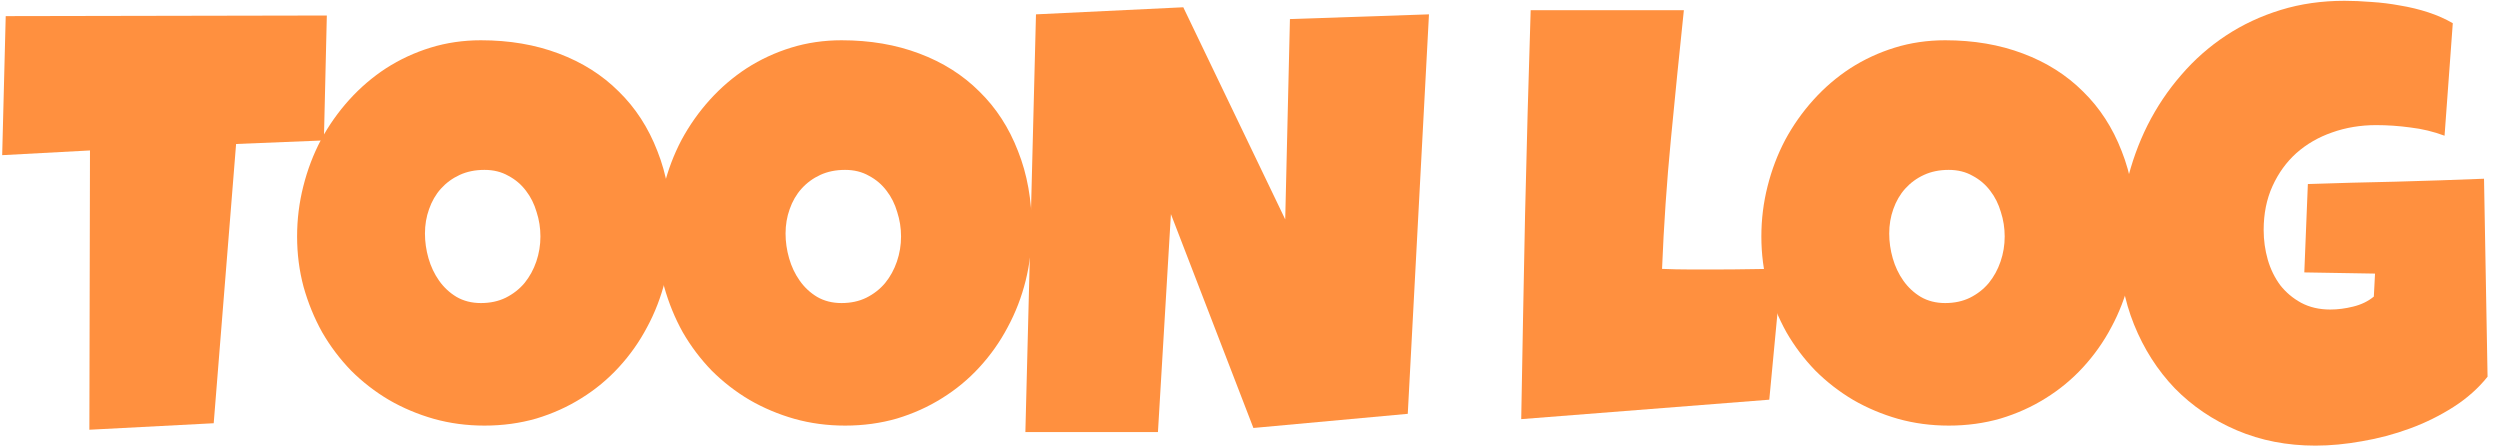 <svg width="112" height="20" viewBox="0 0 112 20" fill="none" xmlns="http://www.w3.org/2000/svg">
<path d="M111.443 16.876C111.029 17.395 110.519 17.848 109.912 18.235C109.304 18.623 108.653 18.944 107.958 19.199C107.263 19.454 106.55 19.643 105.82 19.767C105.09 19.898 104.395 19.964 103.735 19.964C102.459 19.964 101.285 19.736 100.211 19.278C99.138 18.821 98.209 18.192 97.426 17.391C96.652 16.581 96.045 15.631 95.605 14.54C95.165 13.449 94.945 12.274 94.945 11.016C94.945 10.057 95.055 9.12 95.275 8.205C95.495 7.281 95.807 6.415 96.212 5.605C96.626 4.787 97.127 4.039 97.717 3.362C98.306 2.675 98.975 2.086 99.723 1.593C100.471 1.1 101.289 0.718 102.178 0.445C103.066 0.172 104.016 0.036 105.028 0.036C105.407 0.036 105.811 0.053 106.243 0.088C106.674 0.115 107.1 0.168 107.523 0.247C107.954 0.317 108.372 0.418 108.777 0.55C109.181 0.682 109.551 0.845 109.885 1.039L109.516 6.08C109.023 5.896 108.513 5.772 107.985 5.711C107.466 5.64 106.955 5.605 106.454 5.605C105.75 5.605 105.09 5.715 104.474 5.935C103.867 6.146 103.335 6.454 102.877 6.859C102.428 7.264 102.072 7.756 101.808 8.337C101.544 8.918 101.412 9.573 101.412 10.304C101.412 10.761 101.474 11.205 101.597 11.637C101.72 12.059 101.905 12.437 102.151 12.772C102.406 13.097 102.719 13.361 103.088 13.563C103.467 13.766 103.902 13.867 104.395 13.867C104.729 13.867 105.072 13.823 105.424 13.735C105.785 13.647 106.093 13.498 106.348 13.286L106.401 12.257L103.233 12.204L103.392 8.245C104.703 8.201 106.014 8.166 107.325 8.139C108.636 8.104 109.956 8.06 111.284 8.007L111.443 16.876Z" fill="#FF903F"/>
<path d="M95.67 10.251C95.67 11.052 95.578 11.826 95.393 12.574C95.208 13.313 94.94 14.008 94.588 14.659C94.245 15.31 93.822 15.908 93.321 16.454C92.828 16.991 92.269 17.453 91.645 17.84C91.029 18.227 90.356 18.53 89.625 18.75C88.895 18.961 88.121 19.067 87.302 19.067C86.511 19.067 85.754 18.966 85.032 18.764C84.32 18.561 83.651 18.279 83.026 17.919C82.402 17.549 81.834 17.109 81.324 16.599C80.822 16.08 80.391 15.508 80.031 14.883C79.679 14.25 79.401 13.572 79.199 12.851C79.005 12.129 78.909 11.377 78.909 10.594C78.909 9.829 79.001 9.081 79.186 8.35C79.371 7.611 79.635 6.916 79.978 6.265C80.33 5.614 80.752 5.016 81.245 4.47C81.737 3.925 82.287 3.454 82.894 3.058C83.51 2.662 84.175 2.354 84.887 2.134C85.6 1.914 86.352 1.804 87.144 1.804C88.42 1.804 89.581 2.002 90.628 2.398C91.684 2.794 92.582 3.362 93.321 4.101C94.069 4.831 94.645 5.72 95.05 6.767C95.463 7.805 95.67 8.966 95.67 10.251ZM89.81 10.594C89.81 10.216 89.753 9.851 89.639 9.499C89.533 9.138 89.375 8.821 89.163 8.548C88.952 8.267 88.688 8.042 88.372 7.875C88.064 7.699 87.707 7.611 87.302 7.611C86.889 7.611 86.519 7.686 86.194 7.836C85.868 7.985 85.587 8.192 85.349 8.456C85.121 8.711 84.945 9.015 84.821 9.367C84.698 9.71 84.637 10.075 84.637 10.462C84.637 10.832 84.689 11.201 84.795 11.571C84.9 11.94 85.059 12.274 85.27 12.574C85.481 12.873 85.741 13.115 86.049 13.3C86.365 13.484 86.731 13.577 87.144 13.577C87.558 13.577 87.927 13.498 88.253 13.339C88.587 13.172 88.869 12.952 89.097 12.679C89.326 12.398 89.502 12.076 89.625 11.716C89.749 11.355 89.81 10.981 89.81 10.594Z" fill="#FF903F"/>
<path d="M79.818 12.046L79.264 17.906L68.151 18.777C68.204 15.706 68.261 12.653 68.323 9.617C68.393 6.582 68.477 3.529 68.574 0.458H75.437C75.234 2.385 75.041 4.312 74.856 6.239C74.671 8.157 74.539 10.092 74.46 12.046C74.874 12.063 75.283 12.072 75.687 12.072C76.092 12.072 76.501 12.072 76.915 12.072C77.407 12.072 77.891 12.068 78.367 12.059C78.842 12.05 79.326 12.046 79.818 12.046Z" fill="#FF903F"/>
<path d="M64.018 0.643L63.068 18.539L56.152 19.173L52.457 9.591L51.876 19.358H45.937L46.412 0.643L53.011 0.326L57.578 9.829L57.789 0.854L64.018 0.643Z" fill="#FF903F"/>
<path d="M46.227 10.251C46.227 11.052 46.134 11.826 45.949 12.574C45.765 13.313 45.496 14.008 45.144 14.659C44.801 15.31 44.379 15.908 43.877 16.454C43.385 16.991 42.826 17.453 42.201 17.84C41.585 18.227 40.912 18.53 40.182 18.75C39.452 18.961 38.677 19.067 37.859 19.067C37.067 19.067 36.31 18.966 35.589 18.764C34.876 18.561 34.208 18.279 33.583 17.919C32.958 17.549 32.391 17.109 31.88 16.599C31.379 16.08 30.948 15.508 30.587 14.883C30.235 14.25 29.958 13.572 29.756 12.851C29.562 12.129 29.465 11.377 29.465 10.594C29.465 9.829 29.558 9.081 29.742 8.35C29.927 7.611 30.191 6.916 30.534 6.265C30.886 5.614 31.308 5.016 31.801 4.47C32.294 3.925 32.844 3.454 33.451 3.058C34.067 2.662 34.731 2.354 35.444 2.134C36.157 1.914 36.909 1.804 37.701 1.804C38.977 1.804 40.138 2.002 41.185 2.398C42.241 2.794 43.138 3.362 43.877 4.101C44.625 4.831 45.202 5.72 45.606 6.767C46.02 7.805 46.227 8.966 46.227 10.251ZM40.367 10.594C40.367 10.216 40.309 9.851 40.195 9.499C40.09 9.138 39.931 8.821 39.72 8.548C39.509 8.267 39.245 8.042 38.928 7.875C38.62 7.699 38.264 7.611 37.859 7.611C37.446 7.611 37.076 7.686 36.75 7.836C36.425 7.985 36.143 8.192 35.906 8.456C35.677 8.711 35.501 9.015 35.378 9.367C35.255 9.71 35.193 10.075 35.193 10.462C35.193 10.832 35.246 11.201 35.352 11.571C35.457 11.94 35.615 12.274 35.827 12.574C36.038 12.873 36.297 13.115 36.605 13.3C36.922 13.484 37.287 13.577 37.701 13.577C38.114 13.577 38.484 13.498 38.809 13.339C39.144 13.172 39.425 12.952 39.654 12.679C39.883 12.398 40.059 12.076 40.182 11.716C40.305 11.355 40.367 10.981 40.367 10.594Z" fill="#FF903F"/>
<path d="M30.071 10.251C30.071 11.052 29.979 11.826 29.794 12.574C29.609 13.313 29.341 14.008 28.989 14.659C28.646 15.31 28.224 15.908 27.722 16.454C27.229 16.991 26.671 17.453 26.046 17.84C25.43 18.227 24.757 18.53 24.027 18.75C23.296 18.961 22.522 19.067 21.704 19.067C20.912 19.067 20.155 18.966 19.434 18.764C18.721 18.561 18.052 18.279 17.428 17.919C16.803 17.549 16.235 17.109 15.725 16.599C15.224 16.08 14.793 15.508 14.432 14.883C14.08 14.25 13.803 13.572 13.6 12.851C13.407 12.129 13.31 11.377 13.31 10.594C13.31 9.829 13.402 9.081 13.587 8.35C13.772 7.611 14.036 6.916 14.379 6.265C14.731 5.614 15.153 5.016 15.646 4.47C16.139 3.925 16.689 3.454 17.296 3.058C17.912 2.662 18.576 2.354 19.289 2.134C20.001 1.914 20.754 1.804 21.545 1.804C22.821 1.804 23.983 2.002 25.03 2.398C26.085 2.794 26.983 3.362 27.722 4.101C28.47 4.831 29.046 5.72 29.451 6.767C29.864 7.805 30.071 8.966 30.071 10.251ZM24.211 10.594C24.211 10.216 24.154 9.851 24.04 9.499C23.934 9.138 23.776 8.821 23.565 8.548C23.354 8.267 23.09 8.042 22.773 7.875C22.465 7.699 22.109 7.611 21.704 7.611C21.29 7.611 20.921 7.686 20.595 7.836C20.27 7.985 19.988 8.192 19.75 8.456C19.522 8.711 19.346 9.015 19.223 9.367C19.099 9.71 19.038 10.075 19.038 10.462C19.038 10.832 19.091 11.201 19.196 11.571C19.302 11.94 19.46 12.274 19.671 12.574C19.883 12.873 20.142 13.115 20.45 13.3C20.767 13.484 21.132 13.577 21.545 13.577C21.959 13.577 22.328 13.498 22.654 13.339C22.988 13.172 23.27 12.952 23.499 12.679C23.727 12.398 23.904 12.076 24.027 11.716C24.15 11.355 24.211 10.981 24.211 10.594Z" fill="#FF903F"/>
<path d="M14.642 0.695L14.51 6.291L10.577 6.45L9.574 18.961L4.004 19.252L4.031 6.74L0.098 6.951L0.256 0.722L14.642 0.695Z" fill="#FF903F"/>
</svg>
